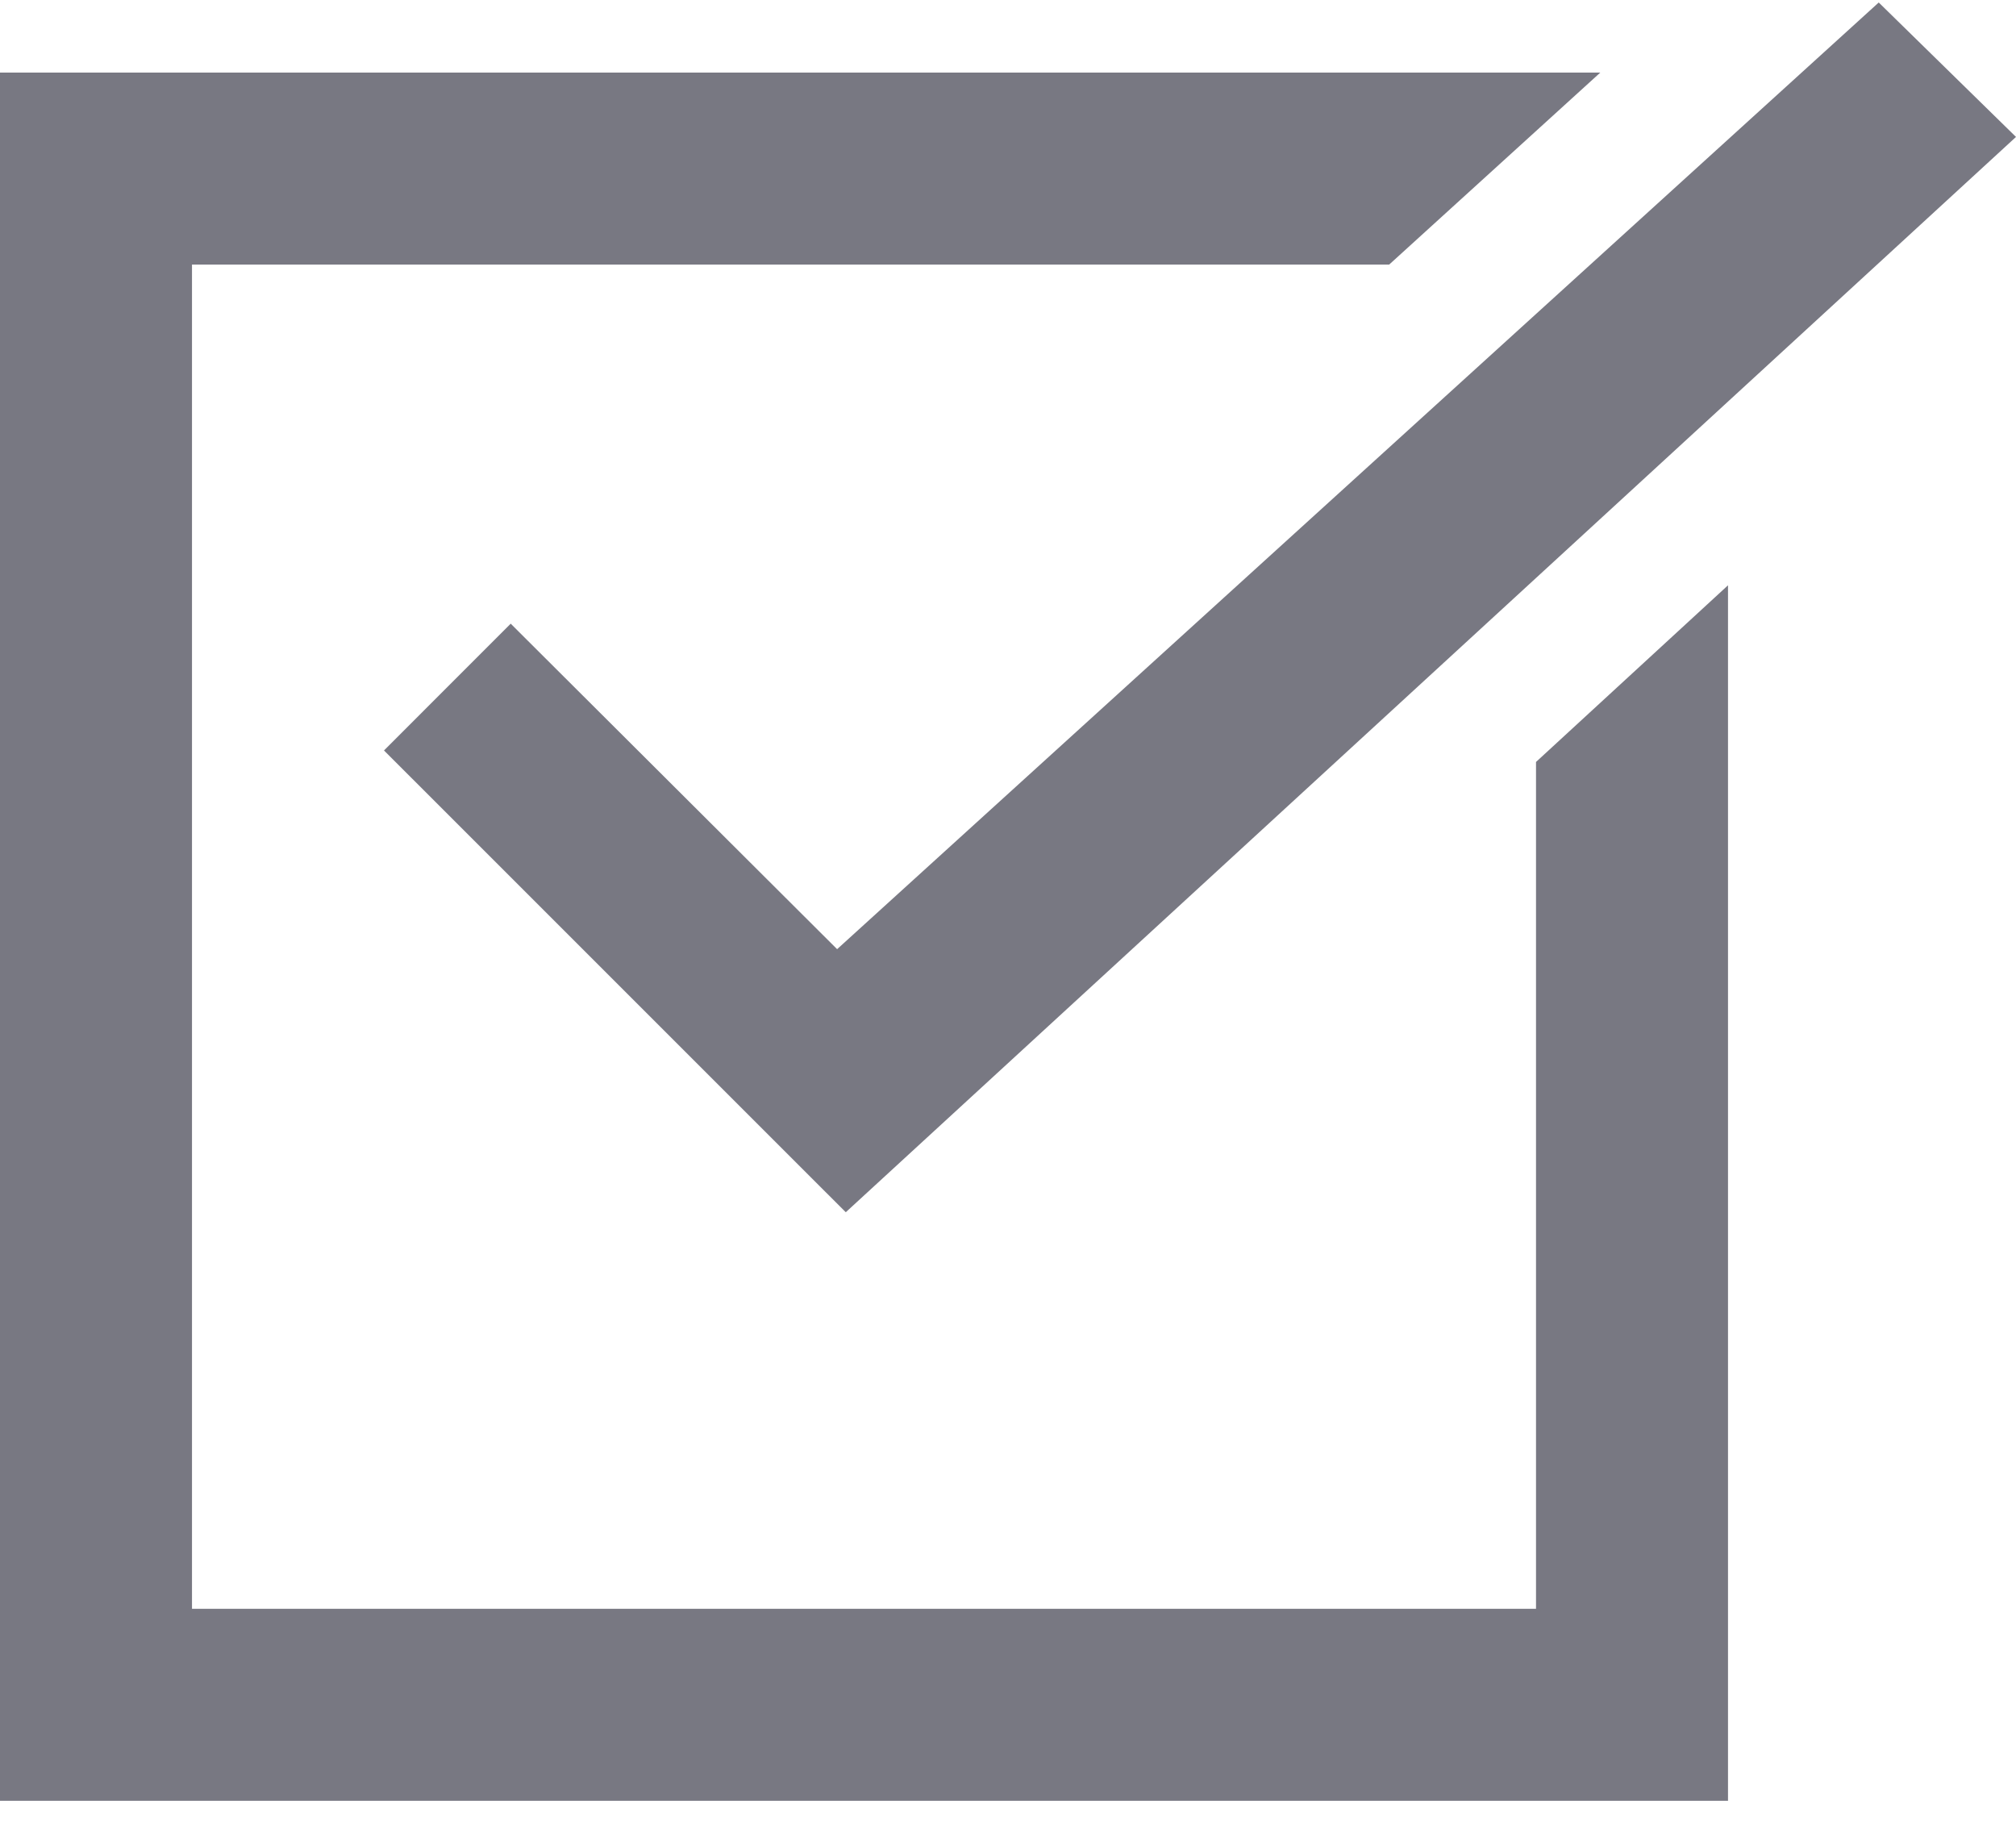 <svg width="34" height="31" viewBox="0 0 34 31" fill="none" xmlns="http://www.w3.org/2000/svg">
<path d="M25.905 12.849V27.129H3.238V4.462H23.428L26.989 1.224H0V30.367H29.143V9.87L25.905 12.849Z" fill="#787882"/>
<path d="M31.685 0.042L14.118 16.006L8.613 10.517L6.476 12.655L14.264 20.442L34 2.309L31.685 0.042Z" fill="#787882"/>
</svg>
